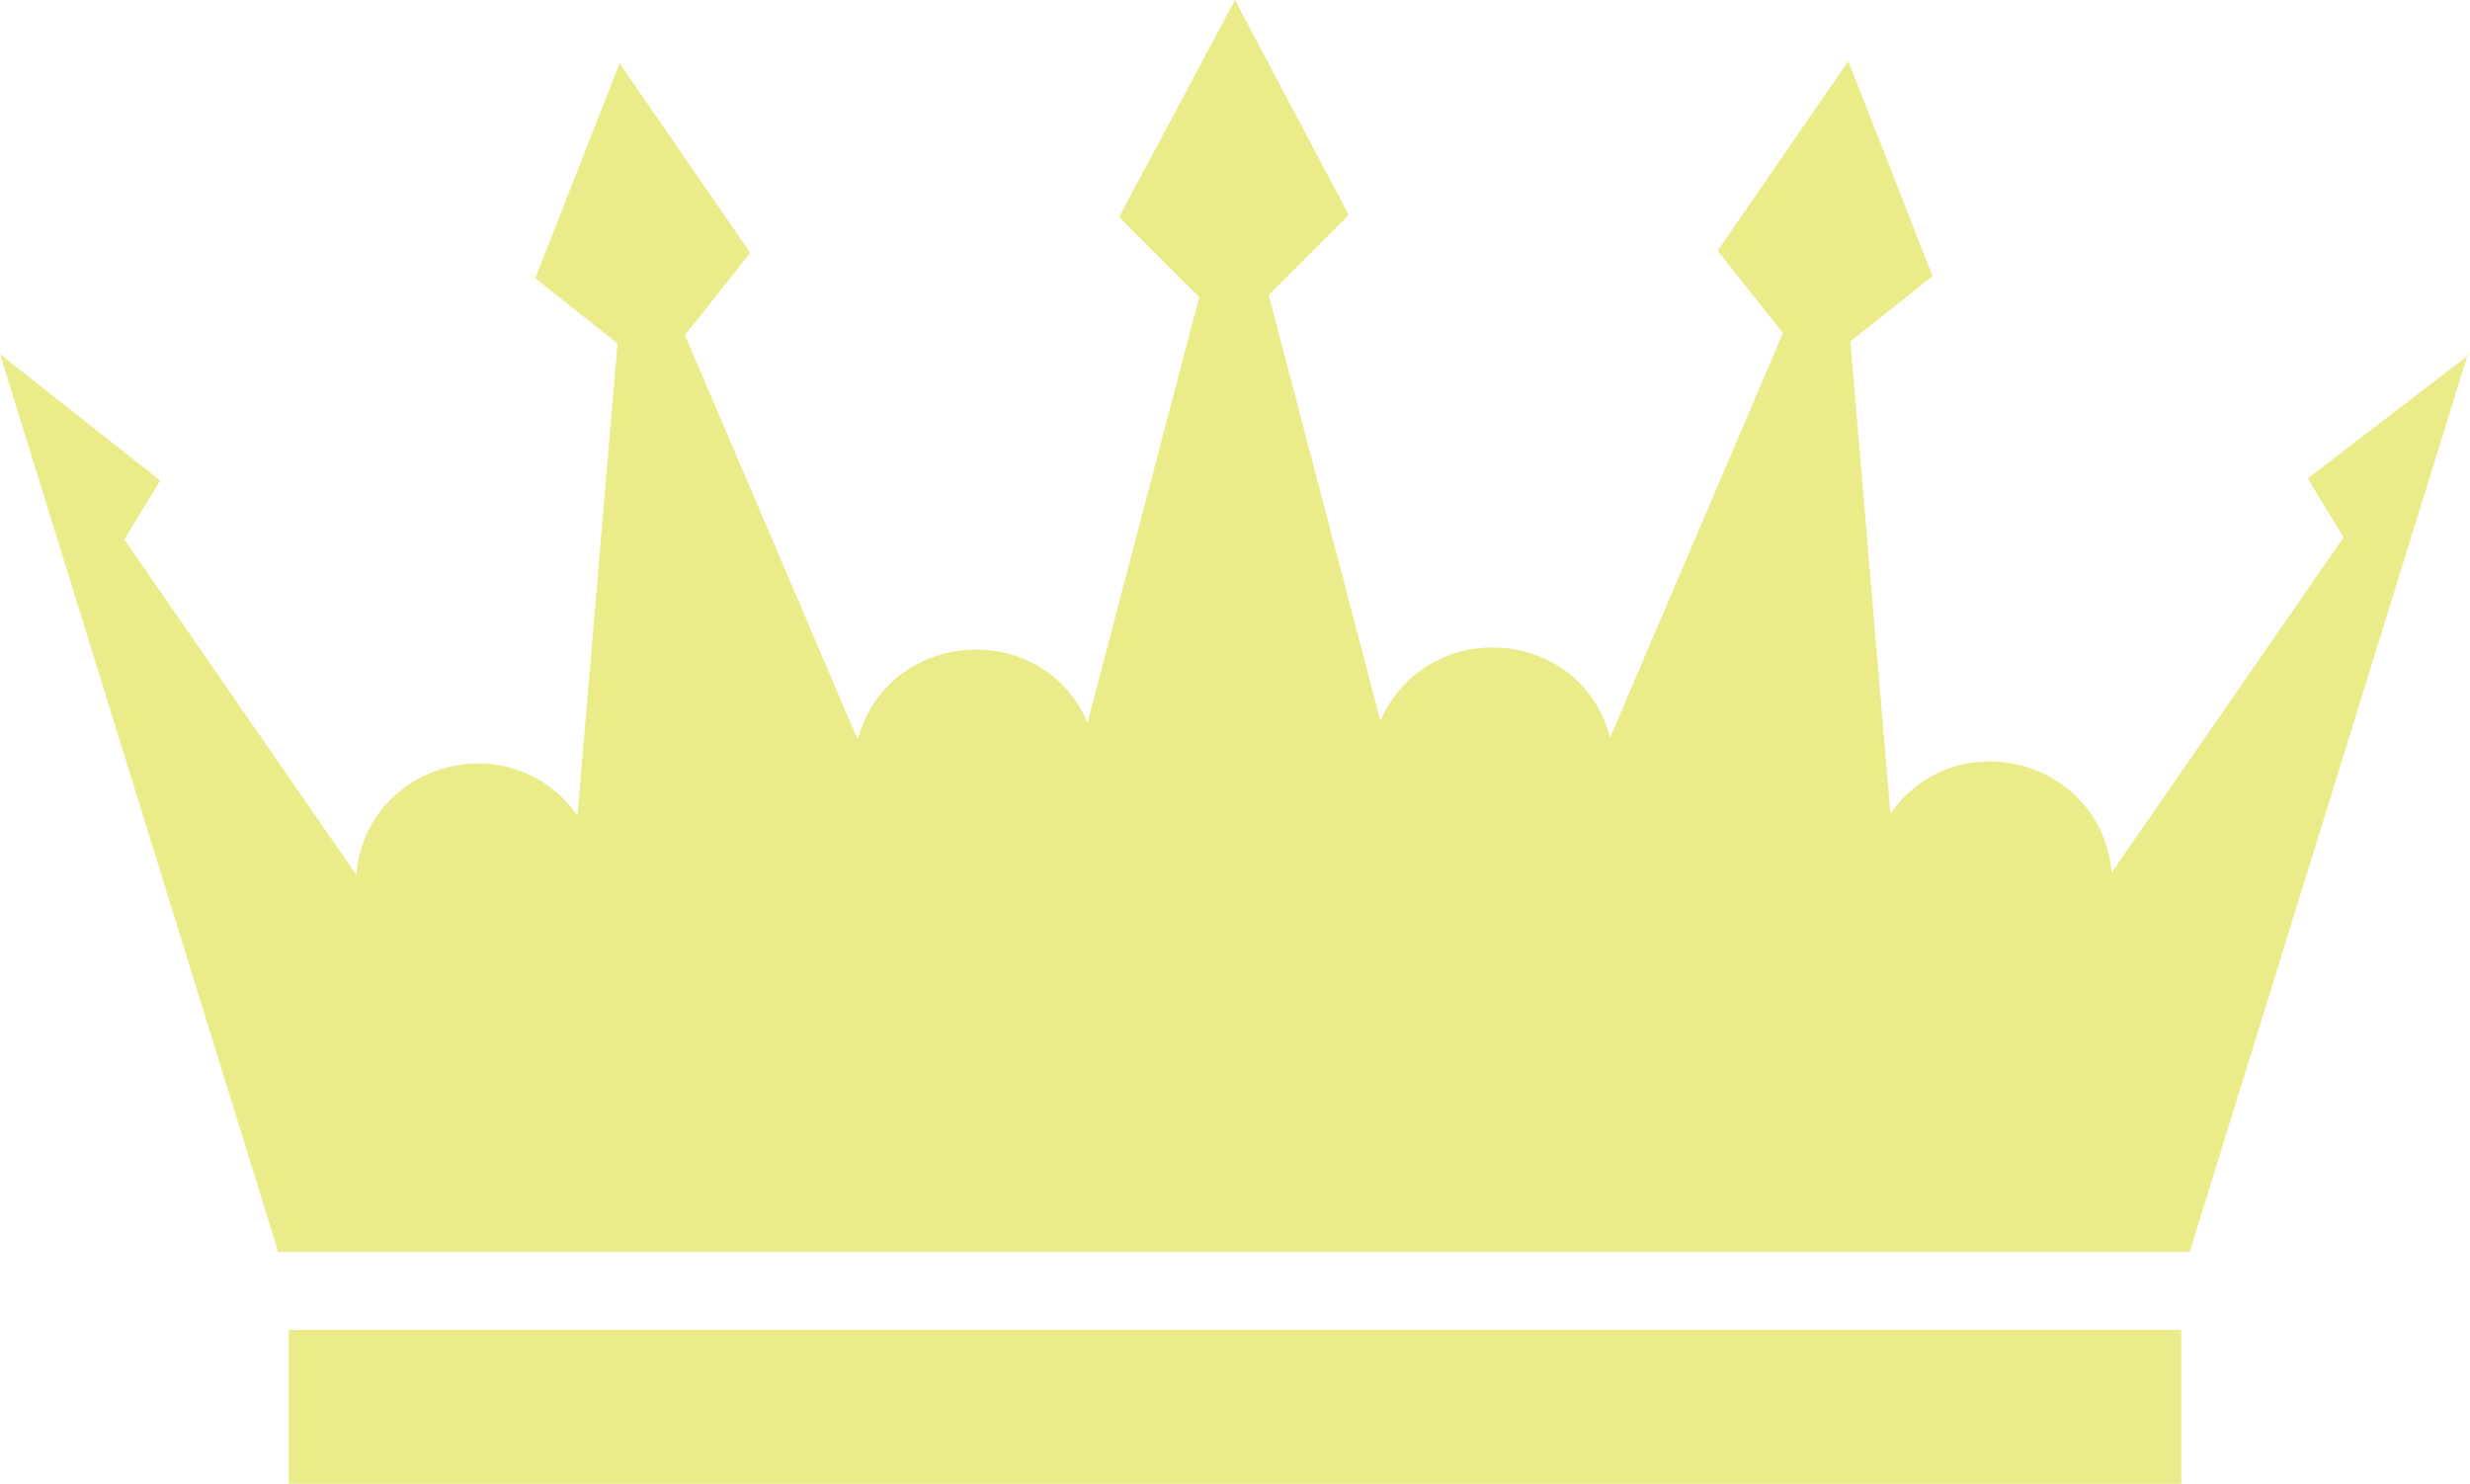 <?xml version="1.0" encoding="UTF-8"?>
<svg id="Layer_2" data-name="Layer 2" xmlns="http://www.w3.org/2000/svg" viewBox="0 0 117.2 70.4">
  <defs>
    <style>
      .cls-1 {
        fill: #ebeb8a;
      }
    </style>
  </defs>
  <g id="OBJECTS">
    <g>
      <path class="cls-1" d="m117.2,16.8h0s-7.7,5.9-7.7,5.9l1.7,2.8-11,15.9c-.5-5.4-7.4-7.2-10.5-2.8l-1.9-22.4,3.9-3.1-4-10.2-6.2,9,3.1,3.9-8.2,19.2c-1.4-5.3-8.7-5.8-10.9-.8l-5.3-20.2,3.8-3.8L58.6,0l-5.5,10.3,3.8,3.8-5.3,20.2c-2.1-5-9.5-4.5-10.9.8l-8.2-19.2,3.1-3.9-6.2-9-4,10.2,3.9,3.1-1.9,22.4c-3.1-4.4-10-2.6-10.5,2.8l-11-15.9,1.7-2.8L0,16.8l13.2,42.6h90.7l13.2-42.6h0Z"/>
      <rect class="cls-1" x="13.7" y="63.1" width="89.8" height="7.3"/>
    </g>
  </g>
</svg>